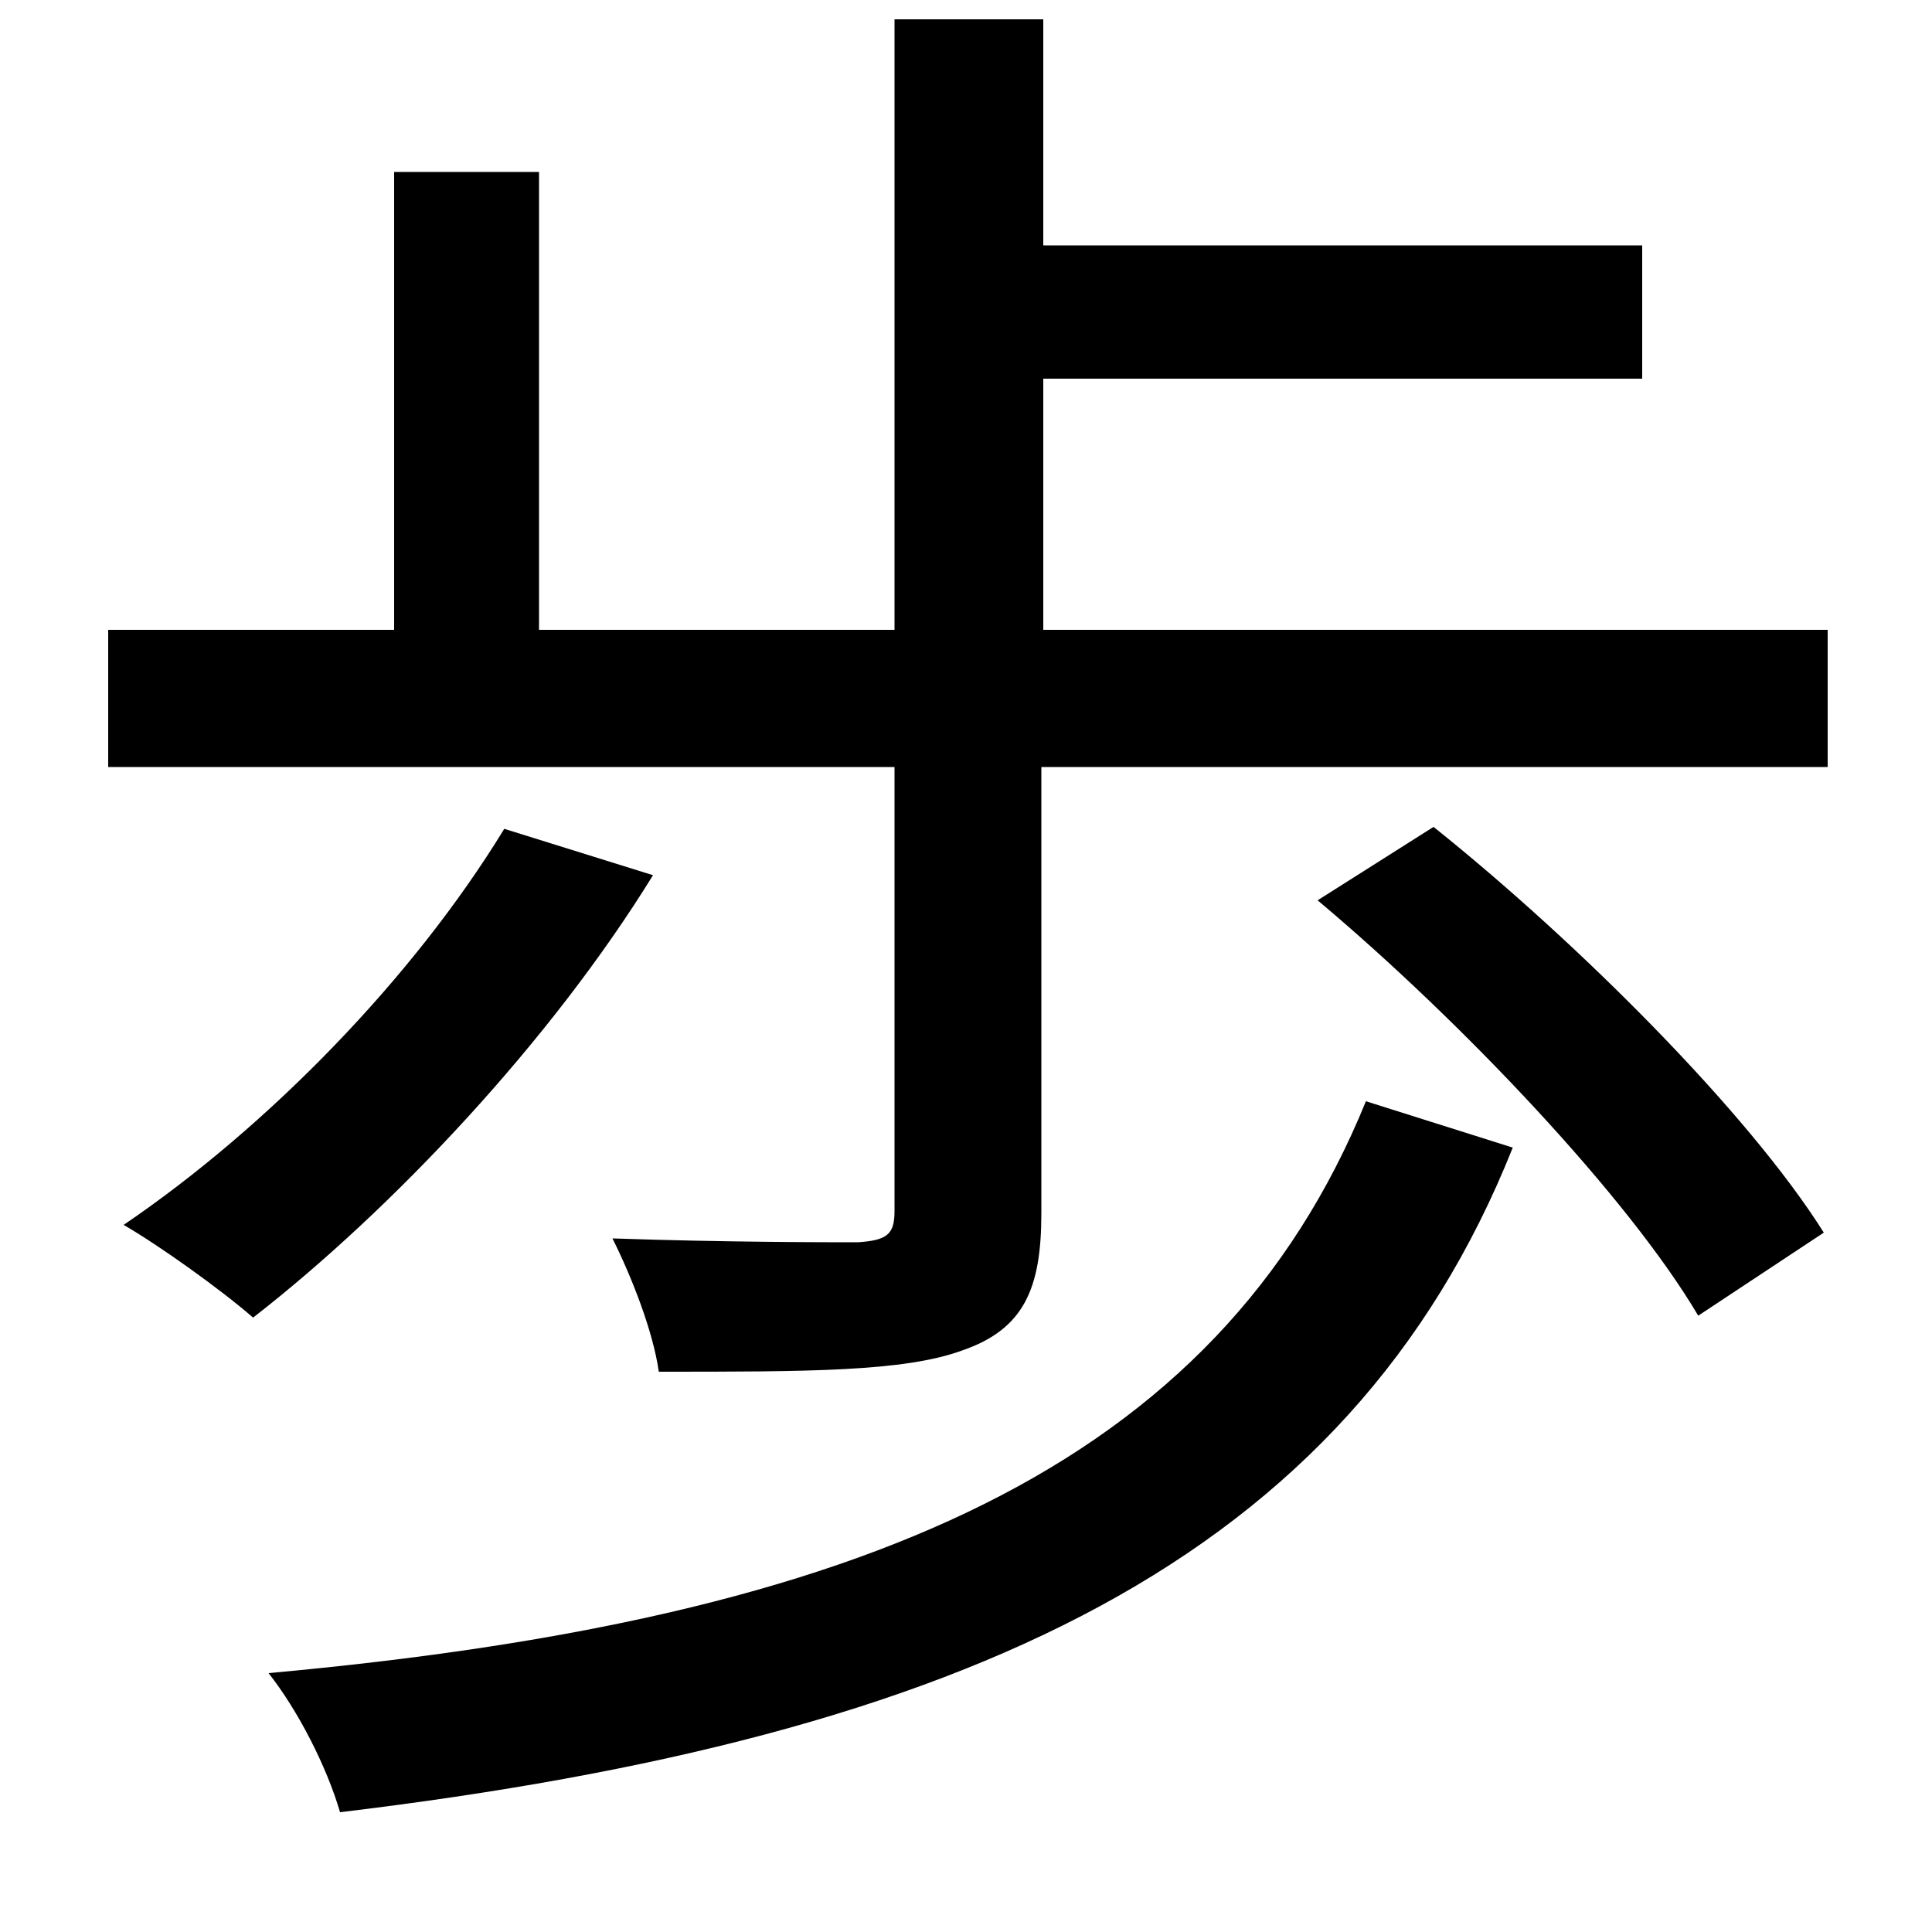 <svg xmlns="http://www.w3.org/2000/svg"
    viewBox="0 0 1000 1000">
  <!--
© 2014-2021 Adobe (http://www.adobe.com/).
Noto is a trademark of Google Inc.
This Font Software is licensed under the SIL Open Font License, Version 1.1. This Font Software is distributed on an "AS IS" BASIS, WITHOUT WARRANTIES OR CONDITIONS OF ANY KIND, either express or implied. See the SIL Open Font License for the specific language, permissions and limitations governing your use of this Font Software.
http://scripts.sil.org/OFL
  -->
<path d="M261 429C214 506 139 583 64 634 83 645 115 668 131 682 203 626 285 539 338 453ZM682 466C757 529 843 620 879 681L944 638C905 576 817 488 742 428ZM707 570C630 759 447 838 139 866 154 885 169 914 176 938 501 899 698 807 783 594ZM204 89L204 326 56 326 56 397 463 397 463 627C463 639 459 642 444 643 428 643 375 643 317 641 327 661 338 689 341 710 418 710 468 710 498 699 530 688 539 667 539 628L539 397 946 397 946 326 540 326 540 196 850 196 850 127 540 127 540 10 463 10 463 326 279 326 279 89Z"/>
</svg>